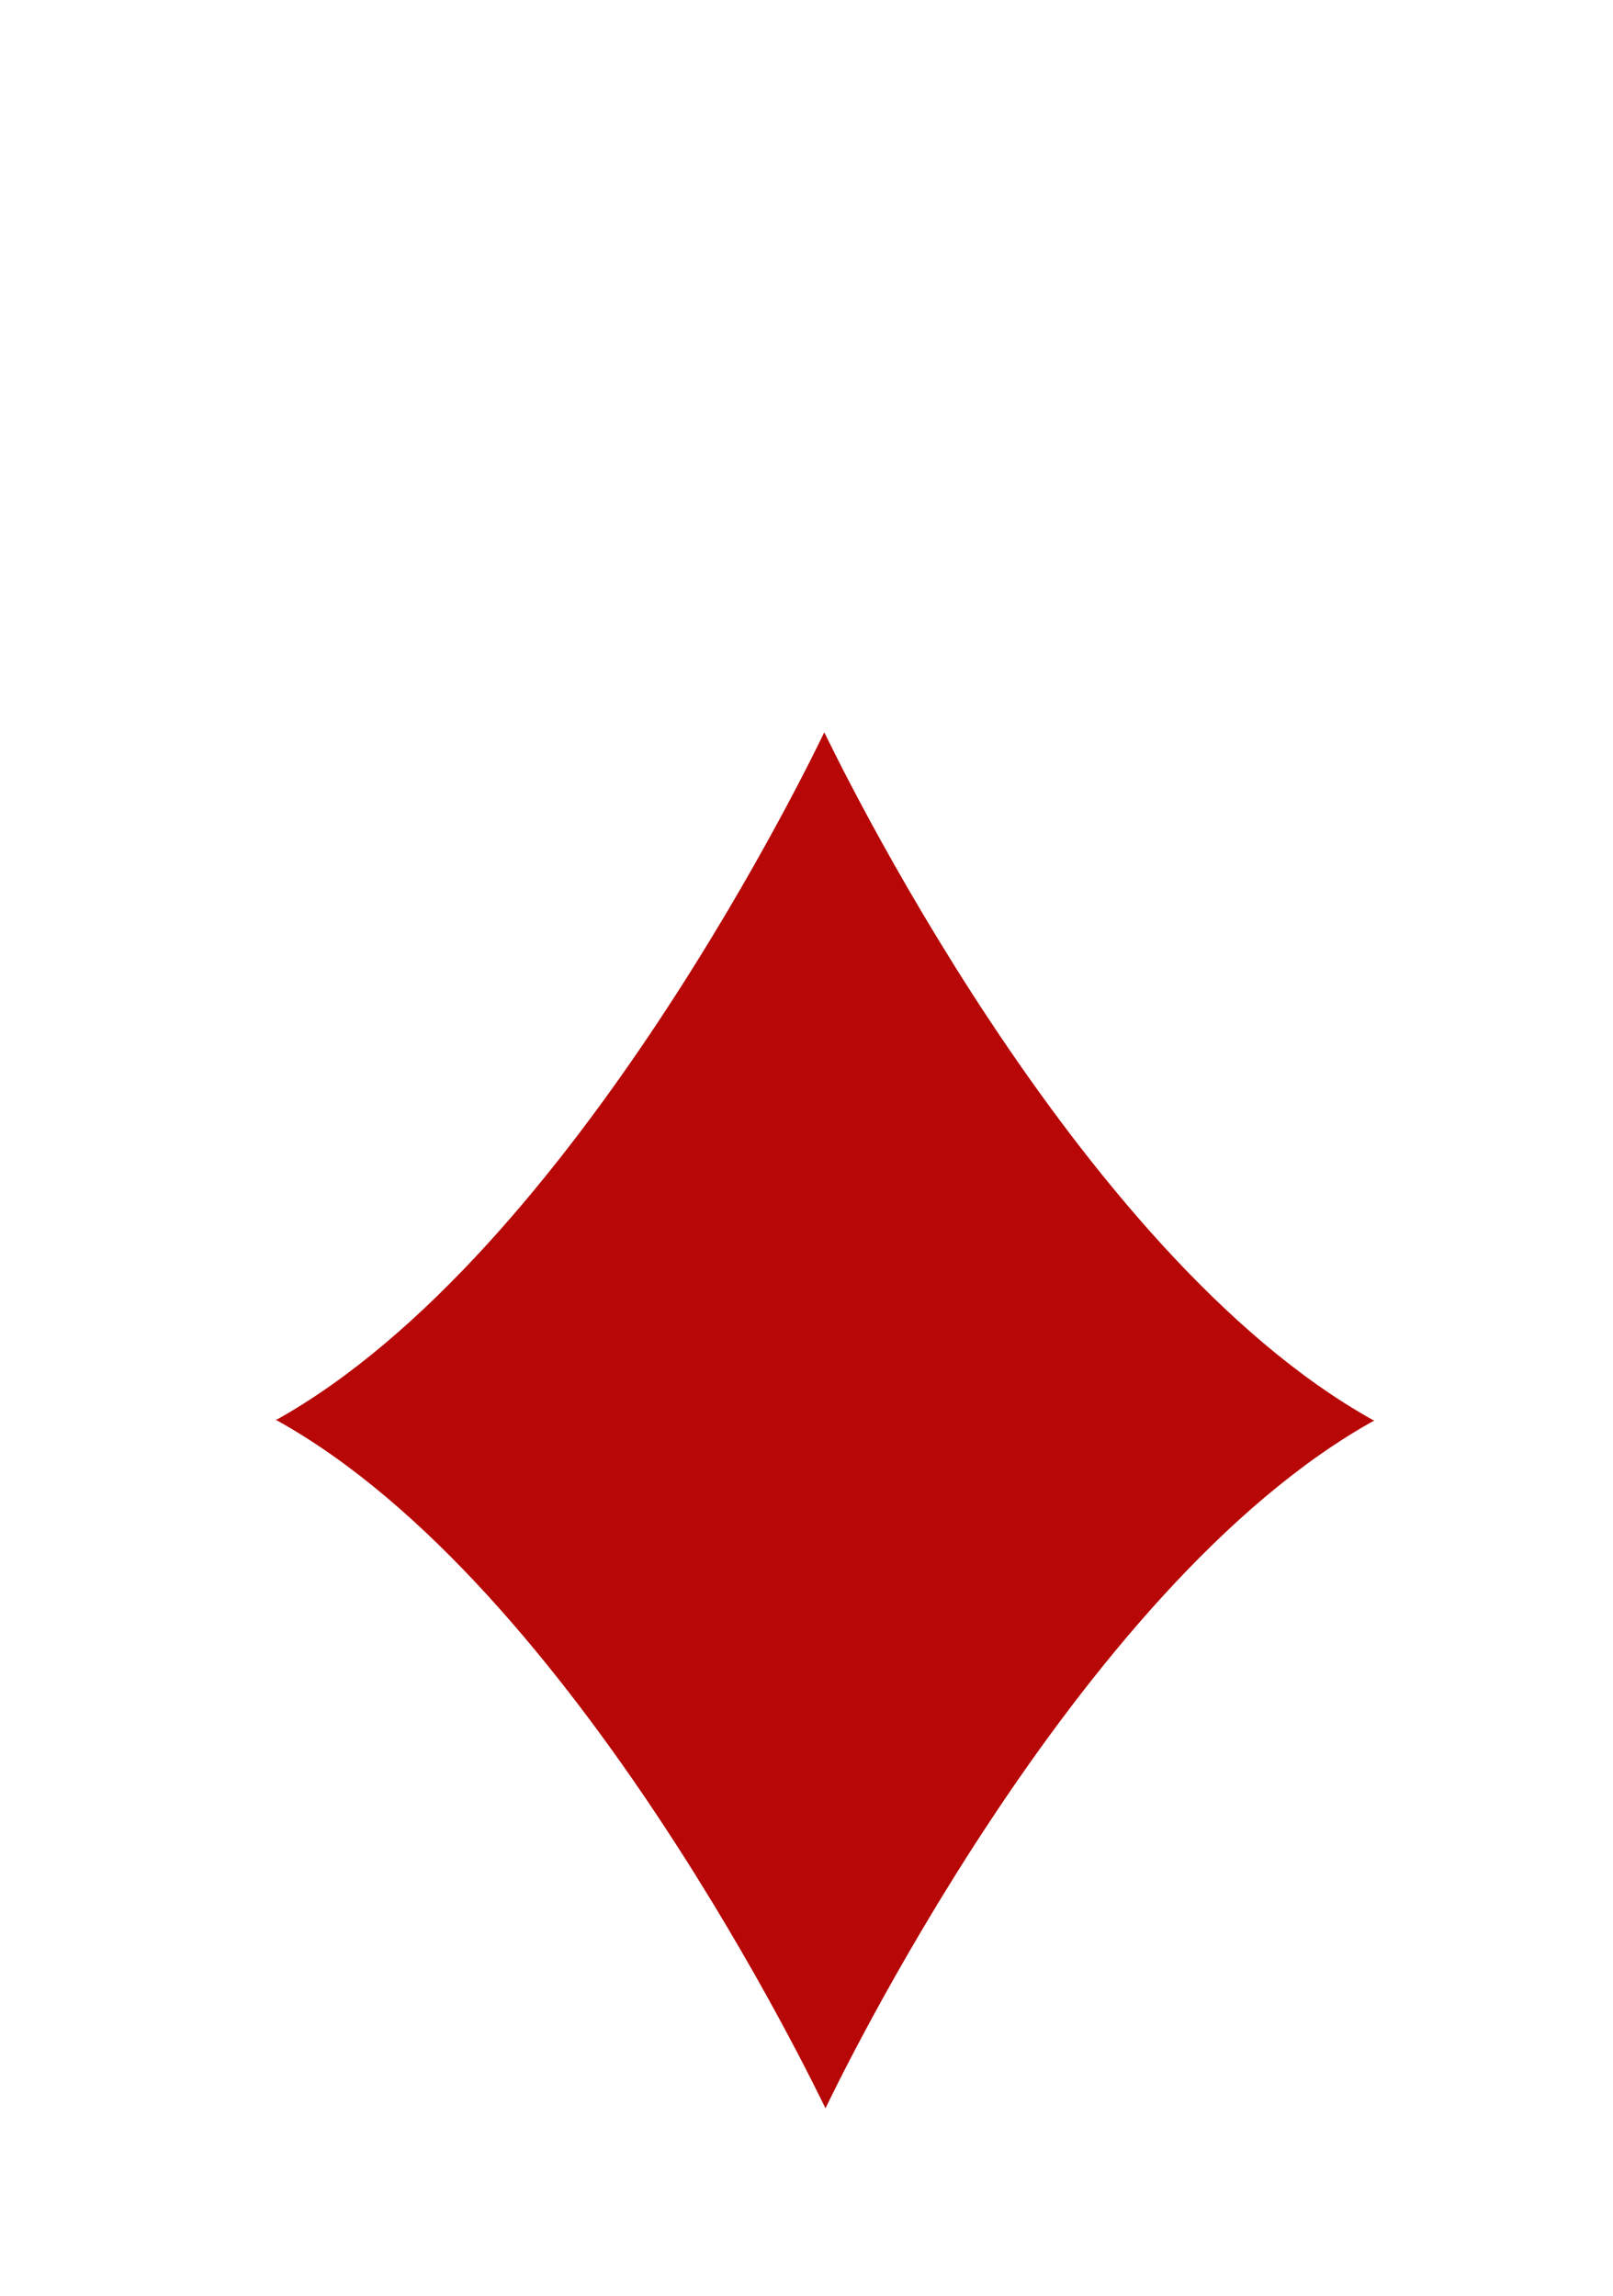 <svg id="Layer_1" data-name="Layer 1" xmlns="http://www.w3.org/2000/svg" viewBox="0 0 40.8 58.07"><defs><style>.cls-1{fill:none;fill-rule:evenodd;}.cls-2{fill:#b70707;}</style></defs><path class="cls-1" d="M2.4,0h36a2.39,2.39,0,0,1,2.4,2.4V55.67a2.39,2.39,0,0,1-2.4,2.4H2.4A2.39,2.39,0,0,1,0,55.67V2.4A2.39,2.39,0,0,1,2.4,0Z"/><path class="cls-2" d="M34.74,35.92h0c-7.6-4.22-13.69-17-13.89-17.4h0c-.2.41-6.29,13.18-13.88,17.4H7c7.59,4.21,13.68,17,13.88,17.4h0c.2-.41,6.29-13.19,13.89-17.4Z"/></svg>